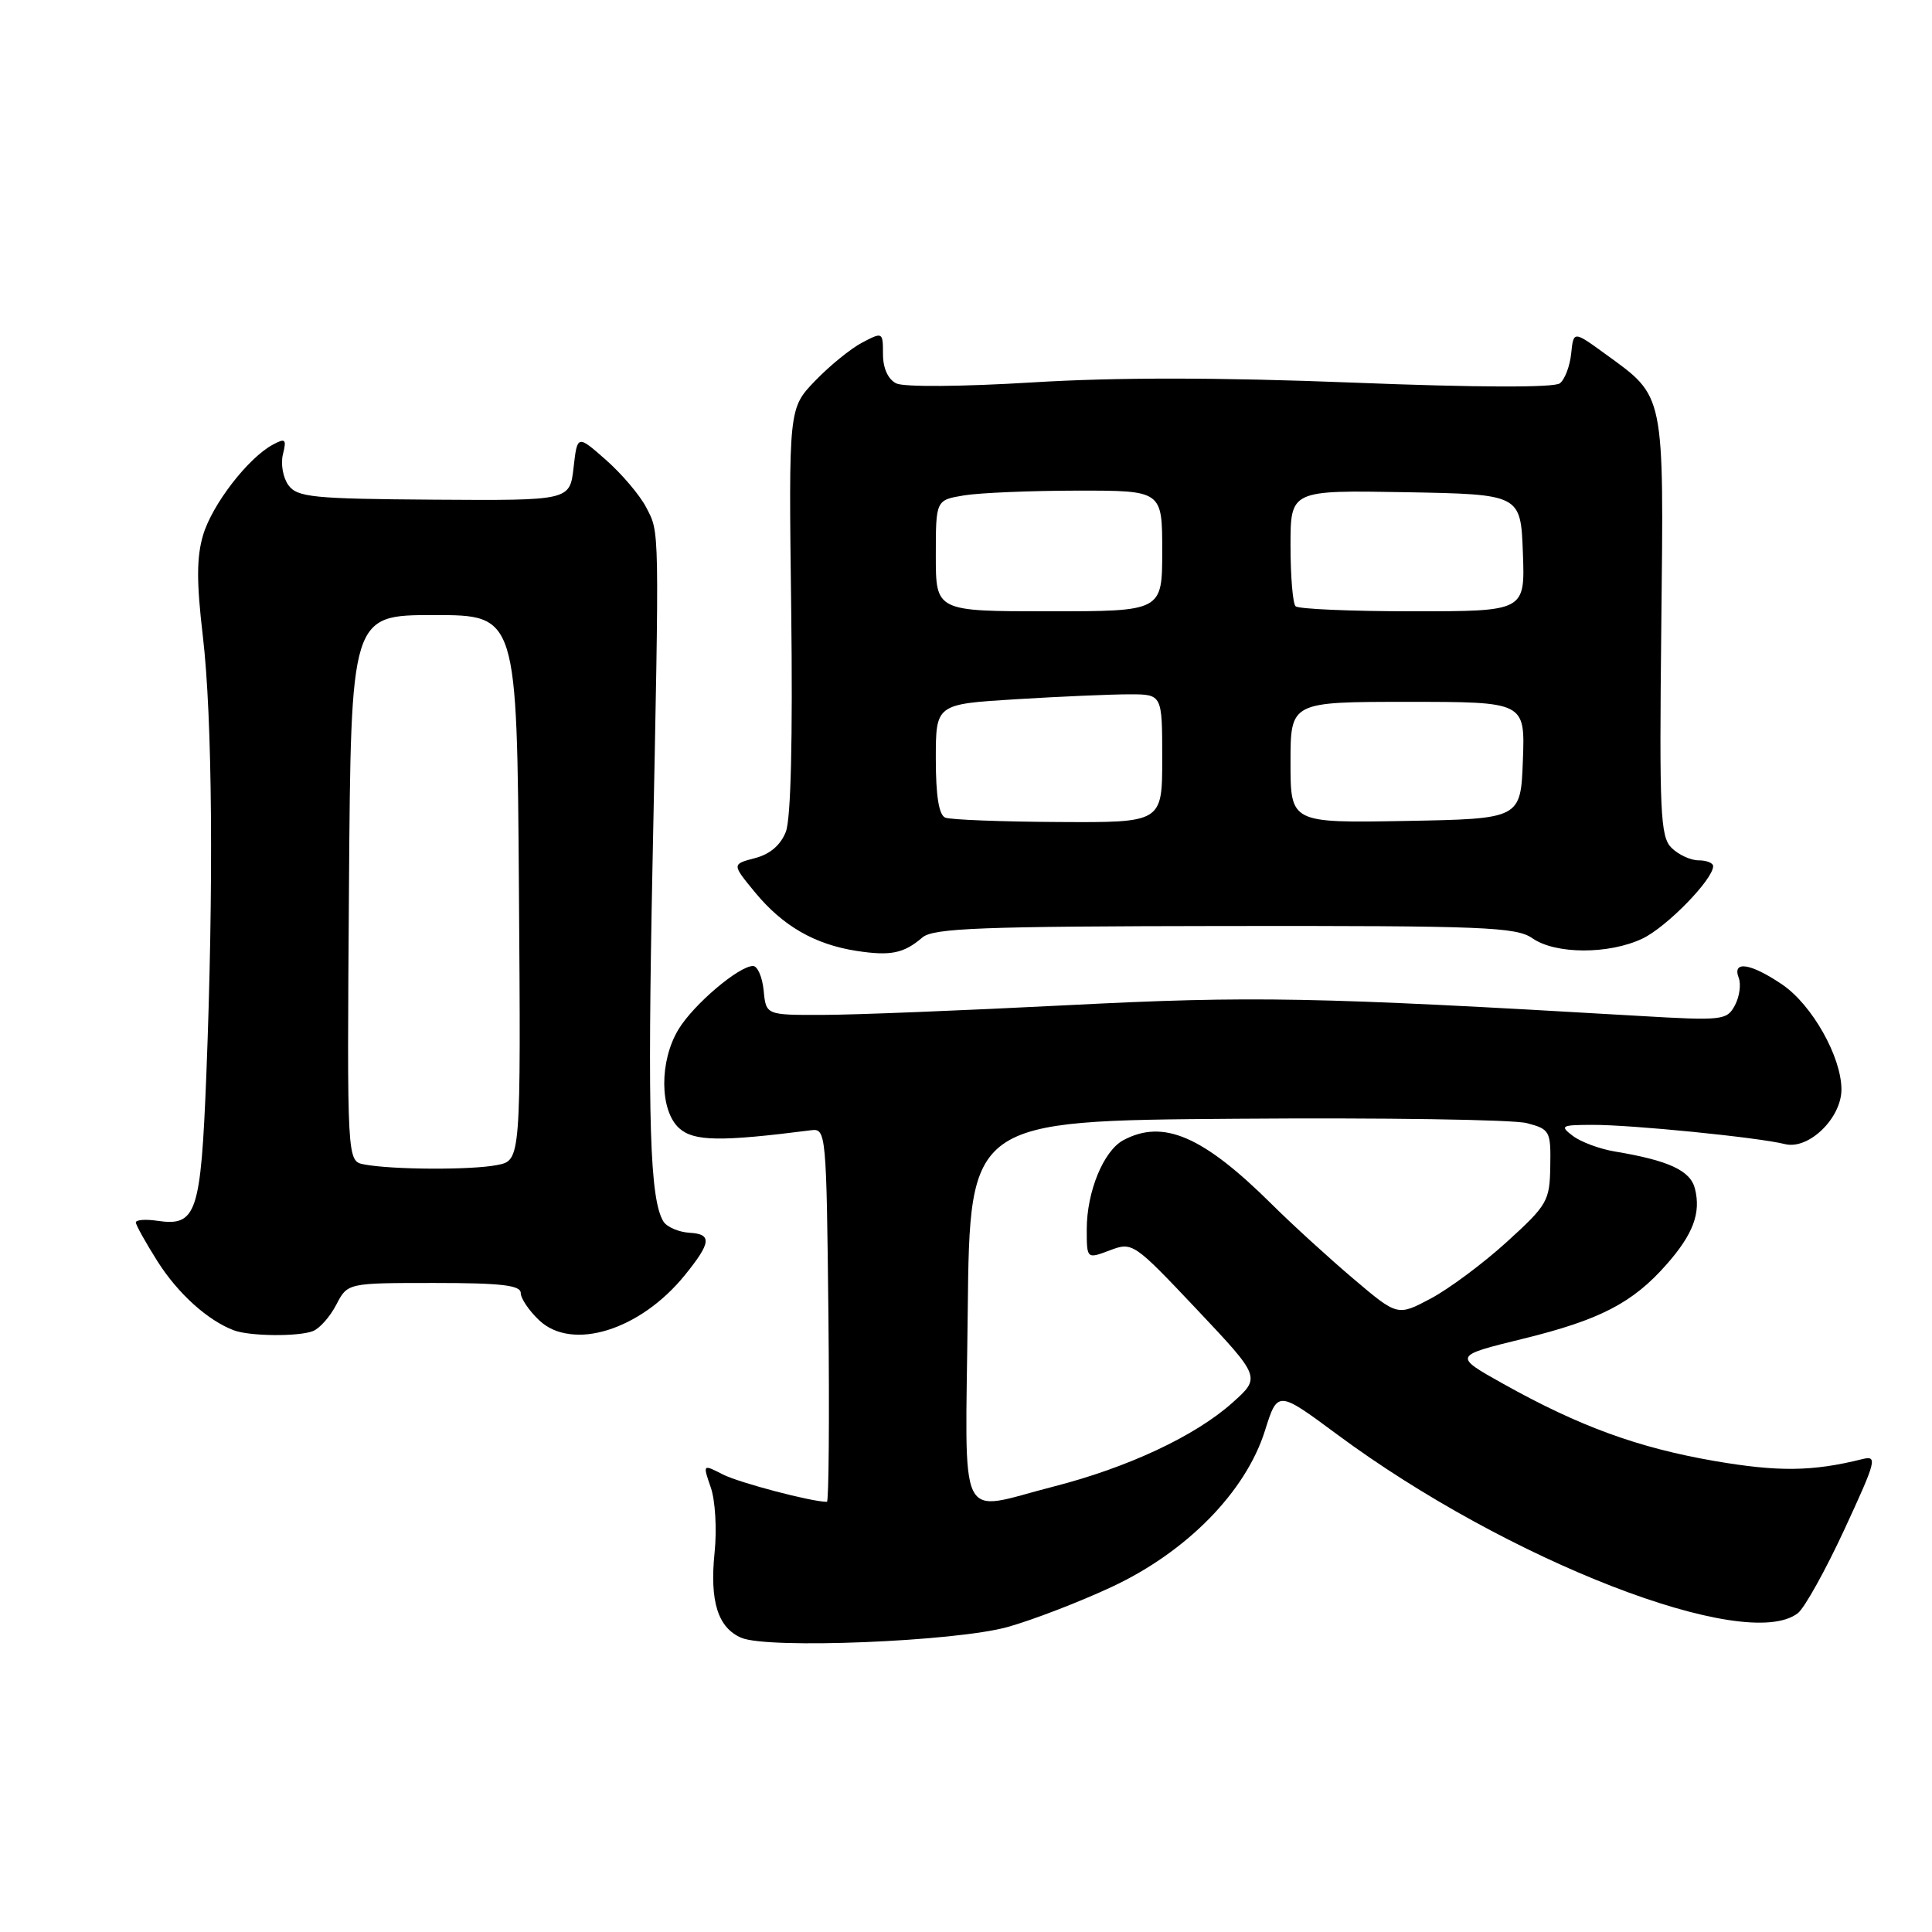 <?xml version="1.0" encoding="UTF-8" standalone="no"?>
<!DOCTYPE svg PUBLIC "-//W3C//DTD SVG 1.1//EN" "http://www.w3.org/Graphics/SVG/1.1/DTD/svg11.dtd" >
<svg xmlns="http://www.w3.org/2000/svg" xmlns:xlink="http://www.w3.org/1999/xlink" version="1.1" viewBox="0 0 256 256">
 <g >
 <path fill="currentColor"
d=" M 133.50 215.59 C 136.80 214.67 143.02 212.28 147.32 210.27 C 157.24 205.64 165.05 197.68 167.60 189.61 C 169.29 184.23 169.29 184.23 177.15 190.05 C 199.75 206.81 231.37 219.08 238.23 213.75 C 239.11 213.06 241.89 208.07 244.40 202.65 C 248.66 193.44 248.81 192.83 246.73 193.35 C 240.15 194.99 235.63 195.04 227.19 193.59 C 217.02 191.83 209.27 189.00 199.18 183.36 C 192.56 179.66 192.56 179.66 201.82 177.39 C 212.01 174.89 216.35 172.64 220.84 167.53 C 224.36 163.53 225.40 160.73 224.59 157.51 C 223.99 155.10 221.13 153.77 213.92 152.57 C 211.96 152.24 209.48 151.32 208.42 150.52 C 206.65 149.18 206.85 149.06 211.00 149.05 C 216.17 149.03 233.00 150.71 236.52 151.60 C 239.65 152.38 244.00 148.17 244.00 144.36 C 244.00 140.04 240.11 133.15 236.16 130.46 C 231.98 127.62 229.49 127.24 230.39 129.57 C 230.72 130.44 230.49 132.08 229.88 133.22 C 228.82 135.20 228.24 135.26 217.14 134.61 C 174.20 132.10 165.98 131.94 141.50 133.19 C 127.75 133.89 113.12 134.48 109.00 134.48 C 101.50 134.50 101.50 134.50 101.19 131.25 C 101.01 129.46 100.38 128.00 99.78 128.00 C 97.91 128.00 91.92 133.08 89.92 136.37 C 87.35 140.58 87.39 147.13 89.99 149.49 C 91.93 151.24 95.43 151.30 107.50 149.76 C 109.45 149.51 109.51 150.16 109.77 174.25 C 109.91 187.86 109.82 199.00 109.57 199.00 C 107.53 199.00 97.97 196.48 95.80 195.38 C 93.11 194.00 93.11 194.00 94.18 197.09 C 94.78 198.80 95.00 202.66 94.69 205.69 C 94.02 212.19 95.12 215.69 98.24 217.02 C 101.76 218.52 126.55 217.52 133.50 215.59 Z  M 41.46 176.38 C 42.35 176.04 43.74 174.46 44.56 172.88 C 46.05 170.00 46.05 170.00 57.53 170.00 C 66.39 170.00 69.00 170.30 69.00 171.33 C 69.00 172.05 70.11 173.69 71.46 174.96 C 75.83 179.06 84.83 176.26 90.74 168.97 C 94.24 164.65 94.37 163.52 91.38 163.35 C 89.93 163.26 88.37 162.59 87.91 161.86 C 86.10 158.93 85.78 148.35 86.46 114.67 C 87.38 69.19 87.40 70.68 85.63 67.24 C 84.79 65.62 82.39 62.79 80.30 60.95 C 76.50 57.60 76.50 57.60 76.00 61.97 C 75.50 66.33 75.50 66.33 57.52 66.21 C 41.47 66.10 39.39 65.89 38.22 64.29 C 37.50 63.31 37.17 61.46 37.49 60.20 C 37.99 58.19 37.82 58.02 36.17 58.91 C 32.89 60.66 28.14 66.81 26.92 70.87 C 26.04 73.82 26.03 77.11 26.88 84.31 C 28.14 95.04 28.32 117.53 27.34 142.43 C 26.61 160.83 26.04 162.53 20.84 161.76 C 19.28 161.53 18.00 161.63 18.00 161.98 C 18.00 162.32 19.30 164.65 20.88 167.15 C 23.58 171.41 27.54 174.98 31.00 176.28 C 33.09 177.06 39.51 177.13 41.46 176.38 Z  M 122.22 124.22 C 123.67 122.98 129.98 122.74 162.30 122.70 C 196.59 122.66 200.92 122.83 203.06 124.33 C 206.11 126.46 213.18 126.48 217.63 124.37 C 220.83 122.85 227.00 116.53 227.00 114.77 C 227.00 114.35 226.13 114.00 225.07 114.00 C 224.01 114.00 222.40 113.25 221.48 112.34 C 220.00 110.86 219.86 107.71 220.13 82.99 C 220.47 51.79 220.65 52.66 212.71 46.90 C 208.50 43.84 208.50 43.84 208.19 46.84 C 208.02 48.50 207.35 50.28 206.69 50.79 C 205.94 51.38 195.73 51.35 179.32 50.70 C 161.60 50.00 147.88 49.99 136.82 50.67 C 127.46 51.24 119.75 51.30 118.75 50.80 C 117.67 50.26 117.00 48.79 117.00 46.94 C 117.00 43.99 116.96 43.97 114.25 45.39 C 112.74 46.18 109.92 48.47 108.00 50.47 C 104.50 54.11 104.50 54.11 104.84 80.81 C 105.05 97.86 104.80 108.48 104.13 110.21 C 103.44 111.98 102.02 113.20 100.02 113.71 C 96.97 114.51 96.97 114.51 100.07 118.27 C 103.73 122.70 107.96 125.14 113.50 126.00 C 118.02 126.69 119.75 126.34 122.22 124.22 Z  M 128.23 173.75 C 128.50 148.50 128.50 148.50 163.81 148.24 C 183.23 148.09 200.56 148.35 202.31 148.82 C 205.36 149.62 205.50 149.87 205.42 154.52 C 205.35 159.14 205.05 159.66 199.65 164.57 C 196.52 167.42 191.98 170.79 189.57 172.07 C 185.18 174.40 185.18 174.40 179.34 169.45 C 176.13 166.73 171.25 162.28 168.51 159.56 C 159.39 150.52 154.13 148.26 148.85 151.08 C 146.23 152.48 144.00 157.90 144.00 162.88 C 144.00 166.83 144.00 166.83 147.05 165.68 C 150.06 164.54 150.22 164.65 158.59 173.51 C 167.07 182.50 167.07 182.50 163.29 185.88 C 158.35 190.29 149.44 194.46 139.59 196.98 C 126.66 200.28 127.92 202.87 128.23 173.75 Z  M 48.24 154.29 C 45.98 153.86 45.98 153.86 46.24 117.68 C 46.50 81.50 46.50 81.50 57.50 81.50 C 68.50 81.50 68.50 81.50 68.76 117.62 C 69.02 153.75 69.02 153.75 65.89 154.37 C 62.51 155.05 51.92 155.00 48.24 154.29 Z  M 125.25 108.34 C 124.41 108.00 124.00 105.44 124.00 100.57 C 124.00 93.30 124.00 93.30 134.66 92.65 C 140.52 92.29 147.27 92.00 149.66 92.00 C 154.00 92.00 154.00 92.00 154.00 100.50 C 154.00 109.00 154.00 109.00 140.25 108.92 C 132.69 108.88 125.94 108.62 125.25 108.34 Z  M 171.00 101.03 C 171.00 93.00 171.00 93.00 186.54 93.00 C 202.08 93.00 202.08 93.00 201.79 100.75 C 201.50 108.50 201.50 108.50 186.25 108.78 C 171.00 109.05 171.00 109.05 171.00 101.03 Z  M 124.00 73.63 C 124.00 66.26 124.00 66.26 127.75 65.64 C 129.81 65.30 136.56 65.02 142.75 65.01 C 154.00 65.00 154.00 65.00 154.00 73.00 C 154.00 81.00 154.00 81.00 139.00 81.00 C 124.00 81.00 124.00 81.00 124.00 73.63 Z  M 171.67 80.33 C 171.30 79.97 171.00 76.35 171.00 72.31 C 171.00 64.95 171.00 64.95 186.25 65.22 C 201.50 65.50 201.50 65.50 201.79 73.25 C 202.08 81.00 202.08 81.00 187.21 81.00 C 179.03 81.00 172.03 80.70 171.67 80.33 Z "/>
</g>
</svg>